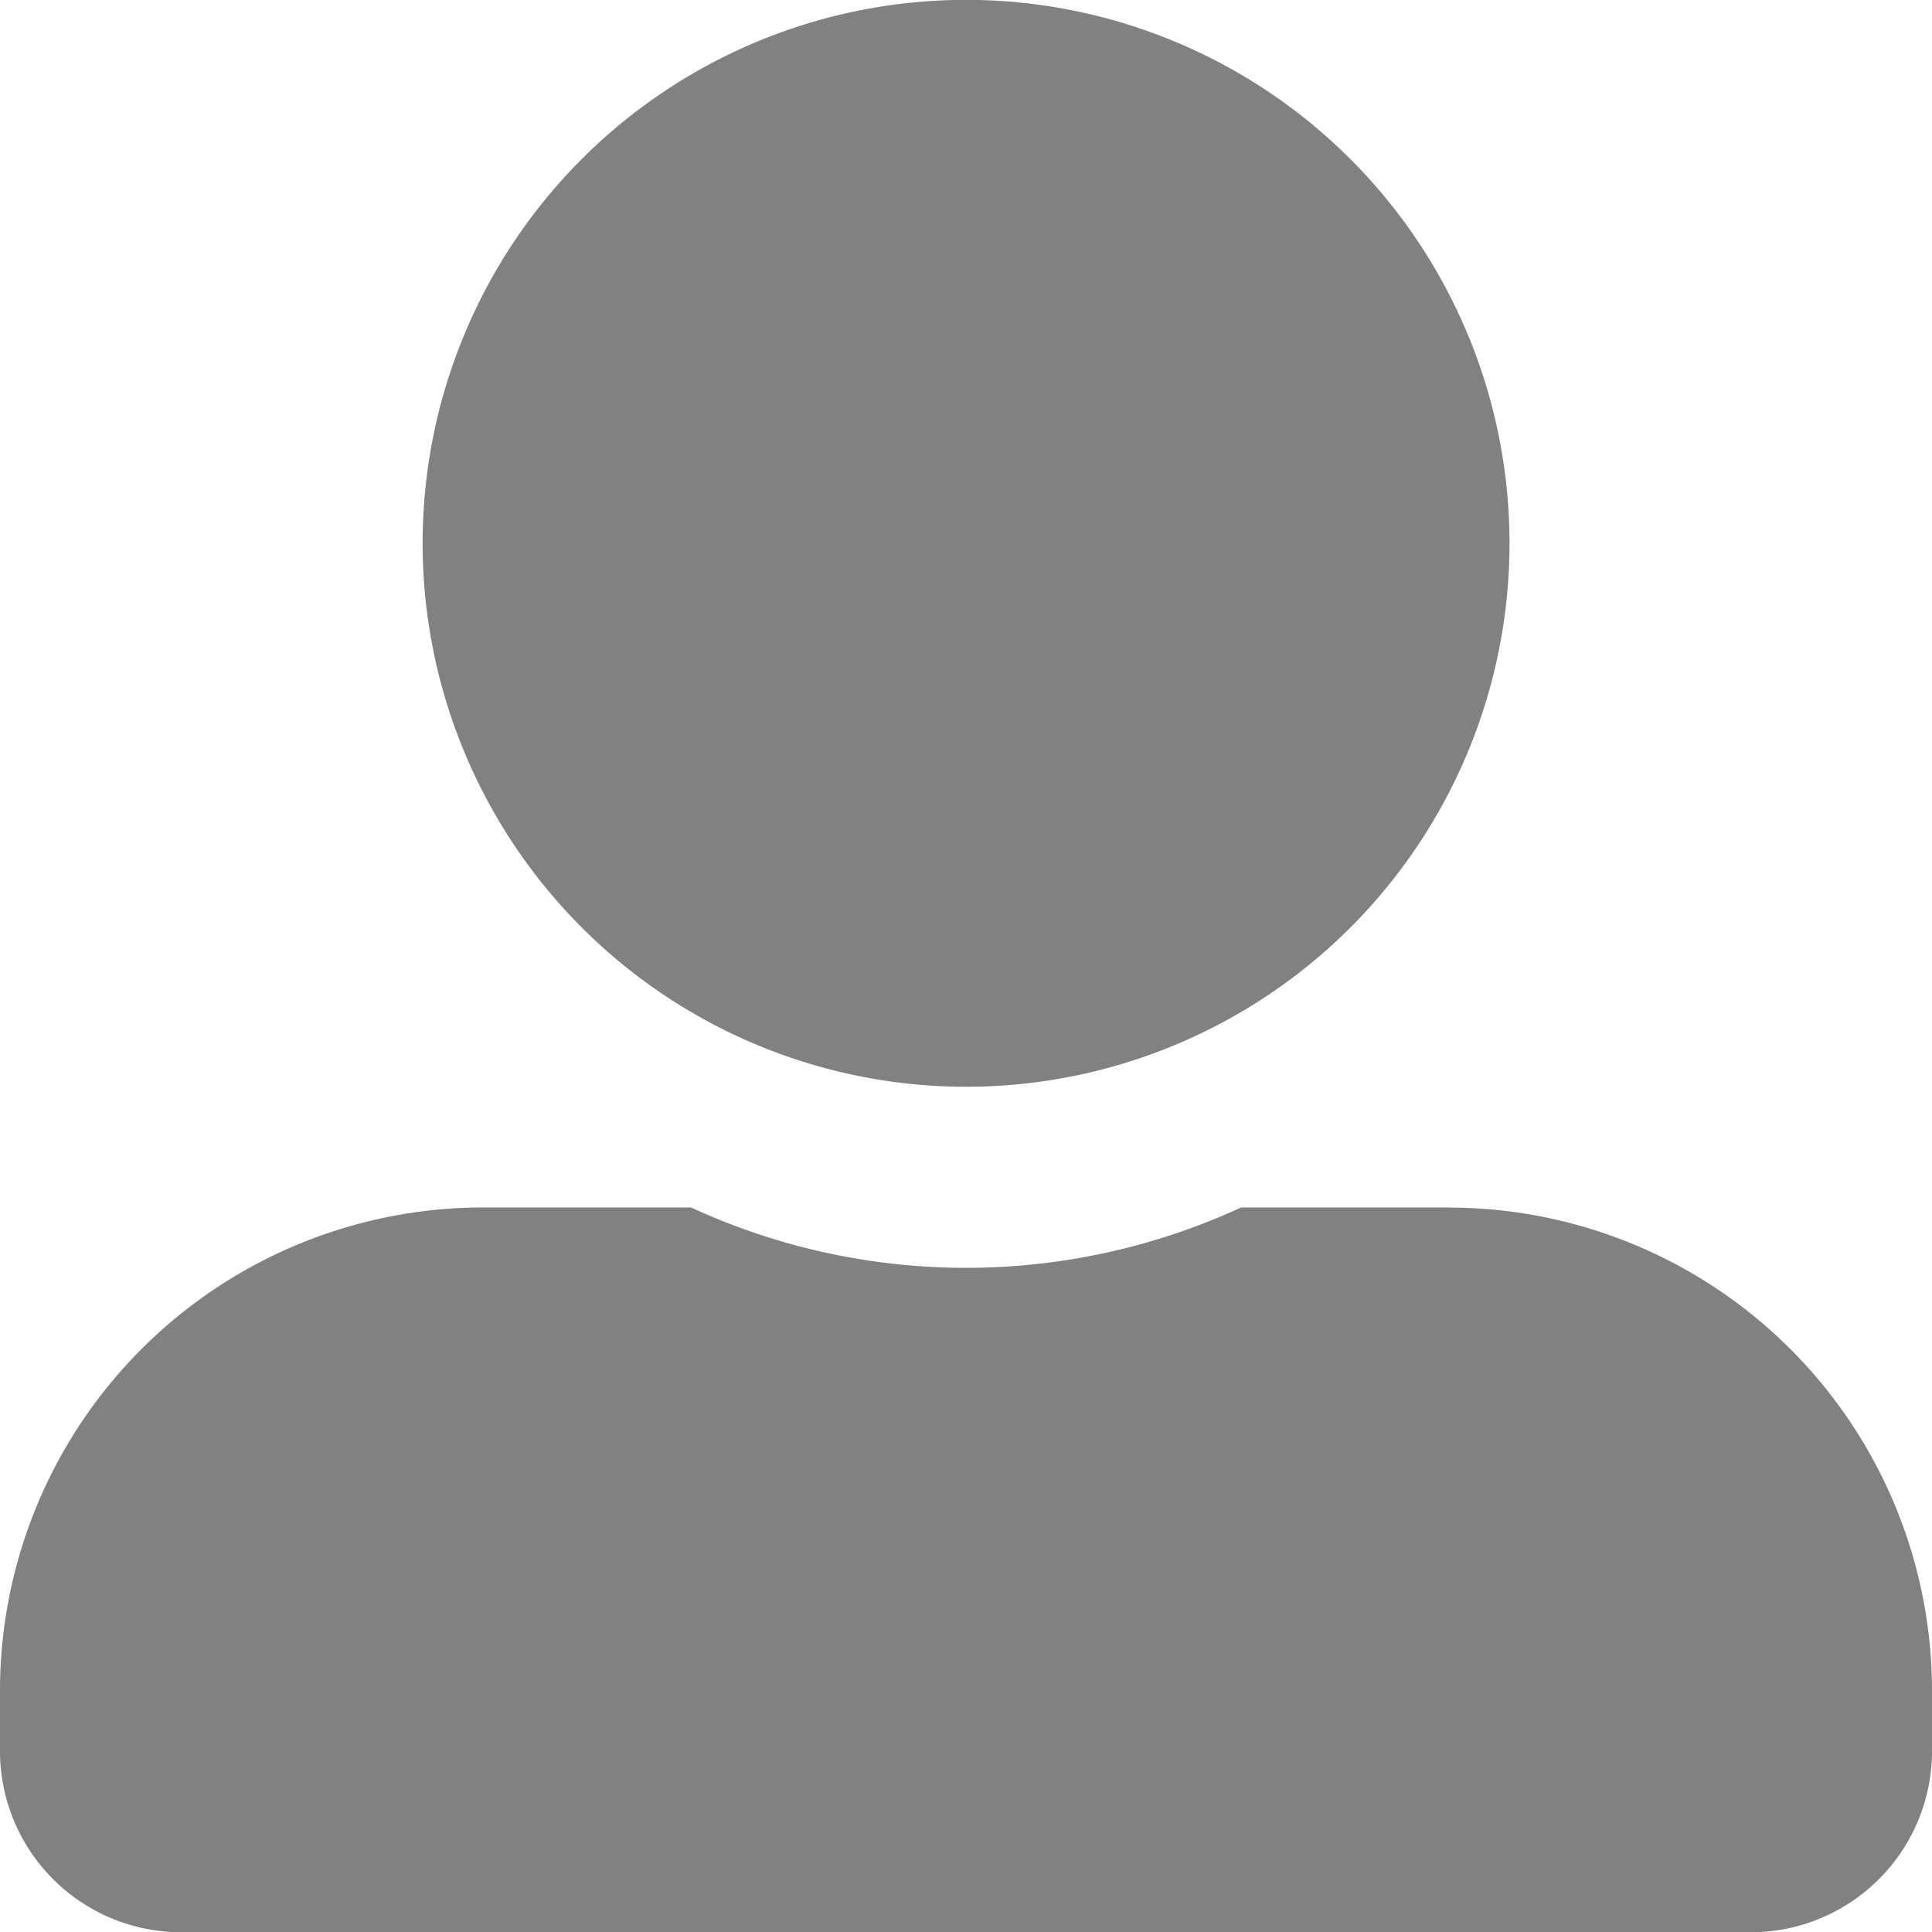<svg xmlns="http://www.w3.org/2000/svg" width="15.191" height="15.192" viewBox="0 0 15.191 15.192">
  <path id="Icon_awesome-user-alt" data-name="Icon awesome-user-alt" d="M7.6,8.545A4.273,4.273,0,1,0,3.323,4.273,4.274,4.274,0,0,0,7.6,8.545Zm3.8.949H9.759a5.165,5.165,0,0,1-4.326,0H3.8a3.8,3.8,0,0,0-3.8,3.8v.475a1.425,1.425,0,0,0,1.424,1.424H13.767a1.425,1.425,0,0,0,1.424-1.424v-.475A3.8,3.8,0,0,0,11.394,9.495Z" fill="#818181"/>
</svg>
